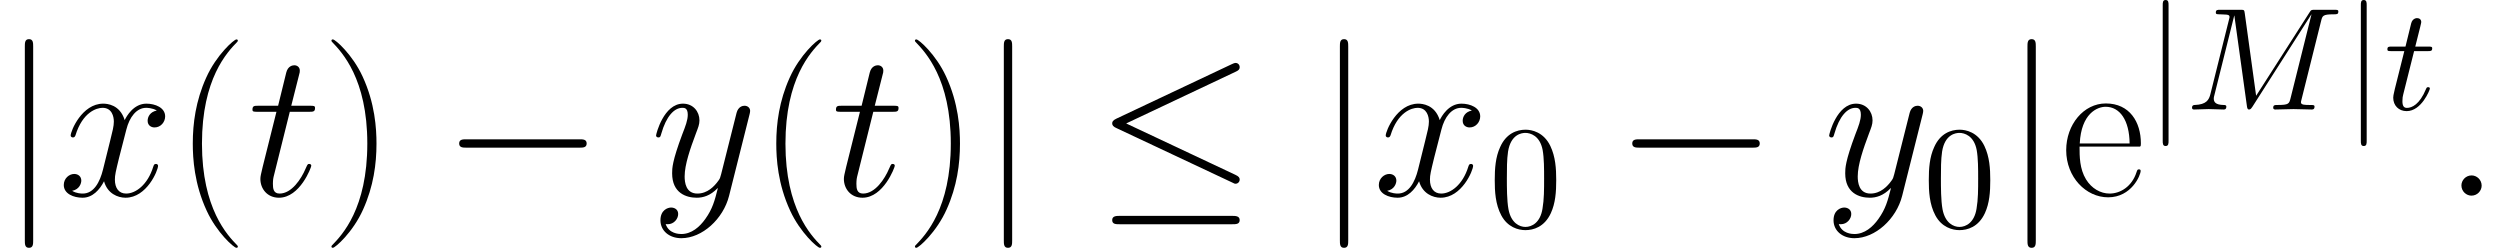 <?xml version='1.0' encoding='UTF-8'?>
<!-- This file was generated by dvisvgm 2.1.3 -->
<svg height='18.935pt' version='1.1' viewBox='137.601 83.832 191.049 18.935' width='191.049pt' xmlns='http://www.w3.org/2000/svg' xmlns:xlink='http://www.w3.org/1999/xlink'>
<defs>
<path d='M2.933 -0.765C2.933 -1.227 2.55 -1.546 2.168 -1.546C1.706 -1.546 1.387 -1.164 1.387 -0.781C1.387 -0.319 1.769 0 2.152 0C2.614 0 2.933 -0.383 2.933 -0.765Z' id='g3-58'/>
<path d='M3.204 -6.408H4.67C4.973 -6.408 5.133 -6.408 5.133 -6.695C5.133 -6.87 5.037 -6.87 4.718 -6.87H3.316L3.905 -9.198C3.969 -9.421 3.969 -9.453 3.969 -9.564C3.969 -9.819 3.762 -9.963 3.555 -9.963C3.427 -9.963 3.061 -9.915 2.933 -9.405L2.311 -6.87H0.813C0.494 -6.87 0.351 -6.87 0.351 -6.567C0.351 -6.408 0.462 -6.408 0.765 -6.408H2.184L1.132 -2.2C1.004 -1.642 0.956 -1.482 0.956 -1.275C0.956 -0.526 1.482 0.159 2.375 0.159C3.985 0.159 4.846 -2.168 4.846 -2.279C4.846 -2.375 4.782 -2.423 4.686 -2.423C4.655 -2.423 4.591 -2.423 4.559 -2.359C4.543 -2.343 4.527 -2.327 4.415 -2.072C4.081 -1.275 3.347 -0.159 2.423 -0.159C1.945 -0.159 1.913 -0.558 1.913 -0.909C1.913 -0.925 1.913 -1.227 1.961 -1.419L3.204 -6.408Z' id='g3-116'/>
<path d='M7.556 -6.504C7.046 -6.408 6.854 -6.025 6.854 -5.723C6.854 -5.34 7.157 -5.212 7.38 -5.212C7.859 -5.212 8.193 -5.627 8.193 -6.057C8.193 -6.727 7.428 -7.03 6.759 -7.03C5.786 -7.03 5.244 -6.073 5.101 -5.77C4.734 -6.966 3.746 -7.03 3.459 -7.03C1.833 -7.03 0.972 -4.941 0.972 -4.591C0.972 -4.527 1.036 -4.447 1.148 -4.447C1.275 -4.447 1.307 -4.543 1.339 -4.607C1.881 -6.376 2.949 -6.711 3.411 -6.711C4.129 -6.711 4.272 -6.041 4.272 -5.659C4.272 -5.308 4.176 -4.941 3.985 -4.176L3.443 -1.993C3.204 -1.036 2.742 -0.159 1.897 -0.159C1.817 -0.159 1.419 -0.159 1.084 -0.367C1.658 -0.478 1.785 -0.956 1.785 -1.148C1.785 -1.466 1.546 -1.658 1.243 -1.658C0.861 -1.658 0.446 -1.323 0.446 -0.813C0.446 -0.143 1.196 0.159 1.881 0.159C2.646 0.159 3.188 -0.446 3.523 -1.1C3.778 -0.159 4.575 0.159 5.165 0.159C6.791 0.159 7.651 -1.929 7.651 -2.279C7.651 -2.359 7.588 -2.423 7.492 -2.423C7.348 -2.423 7.332 -2.343 7.285 -2.216C6.854 -0.813 5.93 -0.159 5.212 -0.159C4.655 -0.159 4.352 -0.574 4.352 -1.227C4.352 -1.578 4.415 -1.833 4.67 -2.885L5.228 -5.053C5.468 -6.009 6.009 -6.711 6.743 -6.711C6.775 -6.711 7.221 -6.711 7.556 -6.504Z' id='g3-120'/>
<path d='M4.192 1.785C3.762 2.391 3.14 2.933 2.359 2.933C2.168 2.933 1.403 2.901 1.164 2.168C1.211 2.184 1.291 2.184 1.323 2.184C1.801 2.184 2.12 1.769 2.12 1.403S1.817 0.909 1.578 0.909C1.323 0.909 0.765 1.1 0.765 1.881C0.765 2.694 1.451 3.252 2.359 3.252C3.953 3.252 5.563 1.785 6.009 0.016L7.572 -6.201C7.588 -6.28 7.619 -6.376 7.619 -6.472C7.619 -6.711 7.428 -6.87 7.189 -6.87C7.046 -6.87 6.711 -6.806 6.583 -6.328L5.404 -1.642C5.324 -1.355 5.324 -1.323 5.197 -1.148C4.878 -0.701 4.352 -0.159 3.587 -0.159C2.694 -0.159 2.614 -1.036 2.614 -1.466C2.614 -2.375 3.045 -3.602 3.475 -4.75C3.65 -5.212 3.746 -5.436 3.746 -5.754C3.746 -6.424 3.268 -7.03 2.487 -7.03C1.02 -7.03 0.43 -4.718 0.43 -4.591C0.43 -4.527 0.494 -4.447 0.606 -4.447C0.749 -4.447 0.765 -4.511 0.829 -4.734C1.211 -6.073 1.817 -6.711 2.439 -6.711C2.582 -6.711 2.853 -6.711 2.853 -6.185C2.853 -5.77 2.678 -5.308 2.439 -4.702C1.658 -2.614 1.658 -2.088 1.658 -1.706C1.658 -0.191 2.742 0.159 3.539 0.159C4.001 0.159 4.575 0.016 5.133 -0.574L5.149 -0.558C4.91 0.383 4.75 1.004 4.192 1.785Z' id='g3-121'/>
<path d='M10.332 -6.762C10.433 -7.164 10.455 -7.275 11.292 -7.275C11.549 -7.275 11.649 -7.275 11.649 -7.498C11.649 -7.621 11.537 -7.621 11.348 -7.621H9.875C9.585 -7.621 9.574 -7.621 9.44 -7.409L5.367 -1.049L4.497 -7.364C4.463 -7.621 4.441 -7.621 4.151 -7.621H2.622C2.41 -7.621 2.287 -7.621 2.287 -7.409C2.287 -7.275 2.388 -7.275 2.611 -7.275C2.756 -7.275 2.957 -7.264 3.091 -7.253C3.269 -7.23 3.336 -7.197 3.336 -7.074C3.336 -7.03 3.325 -6.996 3.292 -6.862L1.875 -1.183C1.763 -0.736 1.573 -0.379 0.669 -0.346C0.614 -0.346 0.469 -0.335 0.469 -0.134C0.469 -0.033 0.536 0 0.625 0C0.982 0 1.372 -0.033 1.741 -0.033C2.12 -0.033 2.522 0 2.89 0C2.946 0 3.091 0 3.091 -0.223C3.091 -0.346 2.968 -0.346 2.89 -0.346C2.254 -0.357 2.131 -0.58 2.131 -0.837C2.131 -0.915 2.142 -0.971 2.176 -1.093L3.693 -7.175H3.704L4.664 -0.257C4.686 -0.123 4.698 0 4.831 0C4.954 0 5.021 -0.123 5.077 -0.201L9.585 -7.264H9.596L8 -0.87C7.889 -0.435 7.866 -0.346 6.985 -0.346C6.795 -0.346 6.673 -0.346 6.673 -0.134C6.673 0 6.806 0 6.84 0C7.152 0 7.911 -0.033 8.224 -0.033C8.681 -0.033 9.161 0 9.618 0C9.685 0 9.83 0 9.83 -0.223C9.83 -0.346 9.73 -0.346 9.518 -0.346C9.105 -0.346 8.793 -0.346 8.793 -0.547C8.793 -0.591 8.793 -0.614 8.848 -0.815L10.332 -6.762Z' id='g2-77'/>
<path d='M2.299 -4.463H3.347C3.571 -4.463 3.682 -4.463 3.682 -4.686C3.682 -4.809 3.571 -4.809 3.37 -4.809H2.388C2.79 -6.394 2.845 -6.617 2.845 -6.684C2.845 -6.873 2.711 -6.985 2.522 -6.985C2.488 -6.985 2.176 -6.974 2.075 -6.583L1.64 -4.809H0.591C0.368 -4.809 0.257 -4.809 0.257 -4.597C0.257 -4.463 0.346 -4.463 0.569 -4.463H1.551C0.748 -1.294 0.703 -1.105 0.703 -0.904C0.703 -0.301 1.127 0.123 1.73 0.123C2.868 0.123 3.504 -1.506 3.504 -1.596C3.504 -1.707 3.414 -1.707 3.37 -1.707C3.269 -1.707 3.258 -1.674 3.202 -1.551C2.723 -0.391 2.131 -0.123 1.752 -0.123C1.518 -0.123 1.406 -0.268 1.406 -0.636C1.406 -0.904 1.428 -0.982 1.473 -1.172L2.299 -4.463Z' id='g2-116'/>
<path d='M5.133 -3.571C5.133 -4.463 5.077 -5.356 4.686 -6.182C4.173 -7.253 3.258 -7.431 2.79 -7.431C2.12 -7.431 1.306 -7.141 0.848 -6.103C0.491 -5.334 0.435 -4.463 0.435 -3.571C0.435 -2.734 0.48 -1.73 0.937 -0.881C1.417 0.022 2.232 0.245 2.778 0.245C3.381 0.245 4.229 0.011 4.72 -1.049C5.077 -1.819 5.133 -2.689 5.133 -3.571ZM2.778 0C2.343 0 1.685 -0.279 1.484 -1.35C1.361 -2.02 1.361 -3.046 1.361 -3.704C1.361 -4.419 1.361 -5.155 1.451 -5.758C1.663 -7.085 2.499 -7.186 2.778 -7.186C3.147 -7.186 3.883 -6.985 4.095 -5.88C4.207 -5.255 4.207 -4.407 4.207 -3.704C4.207 -2.868 4.207 -2.109 4.084 -1.395C3.917 -0.335 3.28 0 2.778 0Z' id='g4-48'/>
<path d='M4.878 3.889C4.878 3.873 4.878 3.842 4.83 3.794C4.097 3.045 2.136 1.004 2.136 -3.969S4.065 -10.967 4.846 -11.764C4.846 -11.78 4.878 -11.812 4.878 -11.86S4.83 -11.939 4.766 -11.939C4.591 -11.939 3.236 -10.76 2.455 -9.006C1.658 -7.237 1.435 -5.515 1.435 -3.985C1.435 -2.837 1.546 -0.893 2.503 1.164C3.268 2.821 4.575 3.985 4.766 3.985C4.846 3.985 4.878 3.953 4.878 3.889Z' id='g5-40'/>
<path d='M4.192 -3.969C4.192 -5.117 4.081 -7.062 3.124 -9.118C2.359 -10.776 1.052 -11.939 0.861 -11.939C0.813 -11.939 0.749 -11.923 0.749 -11.844C0.749 -11.812 0.765 -11.796 0.781 -11.764C1.546 -10.967 3.491 -8.942 3.491 -3.985C3.491 0.988 1.562 3.013 0.781 3.81C0.765 3.842 0.749 3.858 0.749 3.889C0.749 3.969 0.813 3.985 0.861 3.985C1.036 3.985 2.391 2.805 3.172 1.052C3.969 -0.717 4.192 -2.439 4.192 -3.969Z' id='g5-41'/>
<path d='M6.073 -3.746C6.137 -3.81 6.137 -3.842 6.137 -4.001C6.137 -5.627 5.276 -7.046 3.459 -7.046C1.769 -7.046 0.43 -5.436 0.43 -3.475C0.43 -1.403 1.945 0.128 3.634 0.128C5.42 0.128 6.121 -1.562 6.121 -1.897C6.121 -2.008 6.025 -2.008 5.994 -2.008C5.882 -2.008 5.866 -1.977 5.802 -1.785C5.452 -0.701 4.575 -0.159 3.746 -0.159C3.061 -0.159 2.375 -0.542 1.945 -1.243C1.451 -2.056 1.451 -2.997 1.451 -3.746H6.073ZM1.466 -3.985C1.578 -6.28 2.805 -6.791 3.443 -6.791C4.527 -6.791 5.26 -5.77 5.276 -3.985H1.466Z' id='g5-101'/>
<path d='M7.353 -2.566C7.543 -2.566 7.744 -2.566 7.744 -2.79S7.543 -3.013 7.353 -3.013H1.317C1.127 -3.013 0.926 -3.013 0.926 -2.79S1.127 -2.566 1.317 -2.566H7.353Z' id='g0-0'/>
<path d='M7.532 -6.628C7.654 -6.684 7.744 -6.739 7.744 -6.873C7.744 -6.996 7.654 -7.097 7.521 -7.097C7.465 -7.097 7.364 -7.052 7.32 -7.03L1.149 -4.117C0.96 -4.028 0.926 -3.95 0.926 -3.861C0.926 -3.76 0.993 -3.682 1.149 -3.615L7.32 -0.714C7.465 -0.636 7.487 -0.636 7.521 -0.636C7.643 -0.636 7.744 -0.736 7.744 -0.859C7.744 -0.96 7.699 -1.027 7.509 -1.116L1.674 -3.861L7.532 -6.628ZM7.353 1.529C7.543 1.529 7.744 1.529 7.744 1.306S7.509 1.082 7.342 1.082H1.328C1.16 1.082 0.926 1.082 0.926 1.306S1.127 1.529 1.317 1.529H7.353Z' id='g0-20'/>
<path d='M1.774 -7.967C1.774 -8.168 1.774 -8.369 1.551 -8.369S1.328 -8.168 1.328 -7.967V2.388C1.328 2.589 1.328 2.79 1.551 2.79S1.774 2.589 1.774 2.388V-7.967Z' id='g0-106'/>
<use id='g1-0' transform='scale(1.429)' xlink:href='#g0-0'/>
<use id='g1-20' transform='scale(1.429)' xlink:href='#g0-20'/>
<use id='g1-106' transform='scale(1.429)' xlink:href='#g0-106'/>
</defs>
<g id='page1'>
<use x='137.601' xlink:href='#g1-106' y='98.783'/>
<use x='142.029' xlink:href='#g3-120' y='98.783'/>
<use x='150.899' xlink:href='#g5-40' y='98.783'/>
<use x='156.543' xlink:href='#g3-116' y='98.783'/>
<use x='162.18' xlink:href='#g5-41' y='98.783'/>
<use x='171.367' xlink:href='#g1-0' y='98.783'/>
<use x='187.307' xlink:href='#g3-121' y='98.783'/>
<use x='195.489' xlink:href='#g5-40' y='98.783'/>
<use x='201.134' xlink:href='#g3-116' y='98.783'/>
<use x='206.77' xlink:href='#g5-41' y='98.783'/>
<use x='212.415' xlink:href='#g1-106' y='98.783'/>
<use x='221.271' xlink:href='#g1-20' y='98.783'/>
<use x='238.097' xlink:href='#g1-106' y='98.783'/>
<use x='242.525' xlink:href='#g3-120' y='98.783'/>
<use x='251.394' xlink:href='#g4-48' y='101.174'/>
<use x='261.014' xlink:href='#g1-0' y='98.783'/>
<use x='276.954' xlink:href='#g3-121' y='98.783'/>
<use x='284.564' xlink:href='#g4-48' y='101.174'/>
<use x='290.641' xlink:href='#g1-106' y='98.783'/>
<use x='295.069' xlink:href='#g5-101' y='98.783'/>
<use x='301.547' xlink:href='#g0-106' y='92.201'/>
<use x='304.646' xlink:href='#g2-77' y='92.201'/>
<use x='316.688' xlink:href='#g0-106' y='92.201'/>
<use x='319.787' xlink:href='#g2-116' y='92.201'/>
<use x='324.315' xlink:href='#g3-58' y='98.783'/>
</g>
</svg>